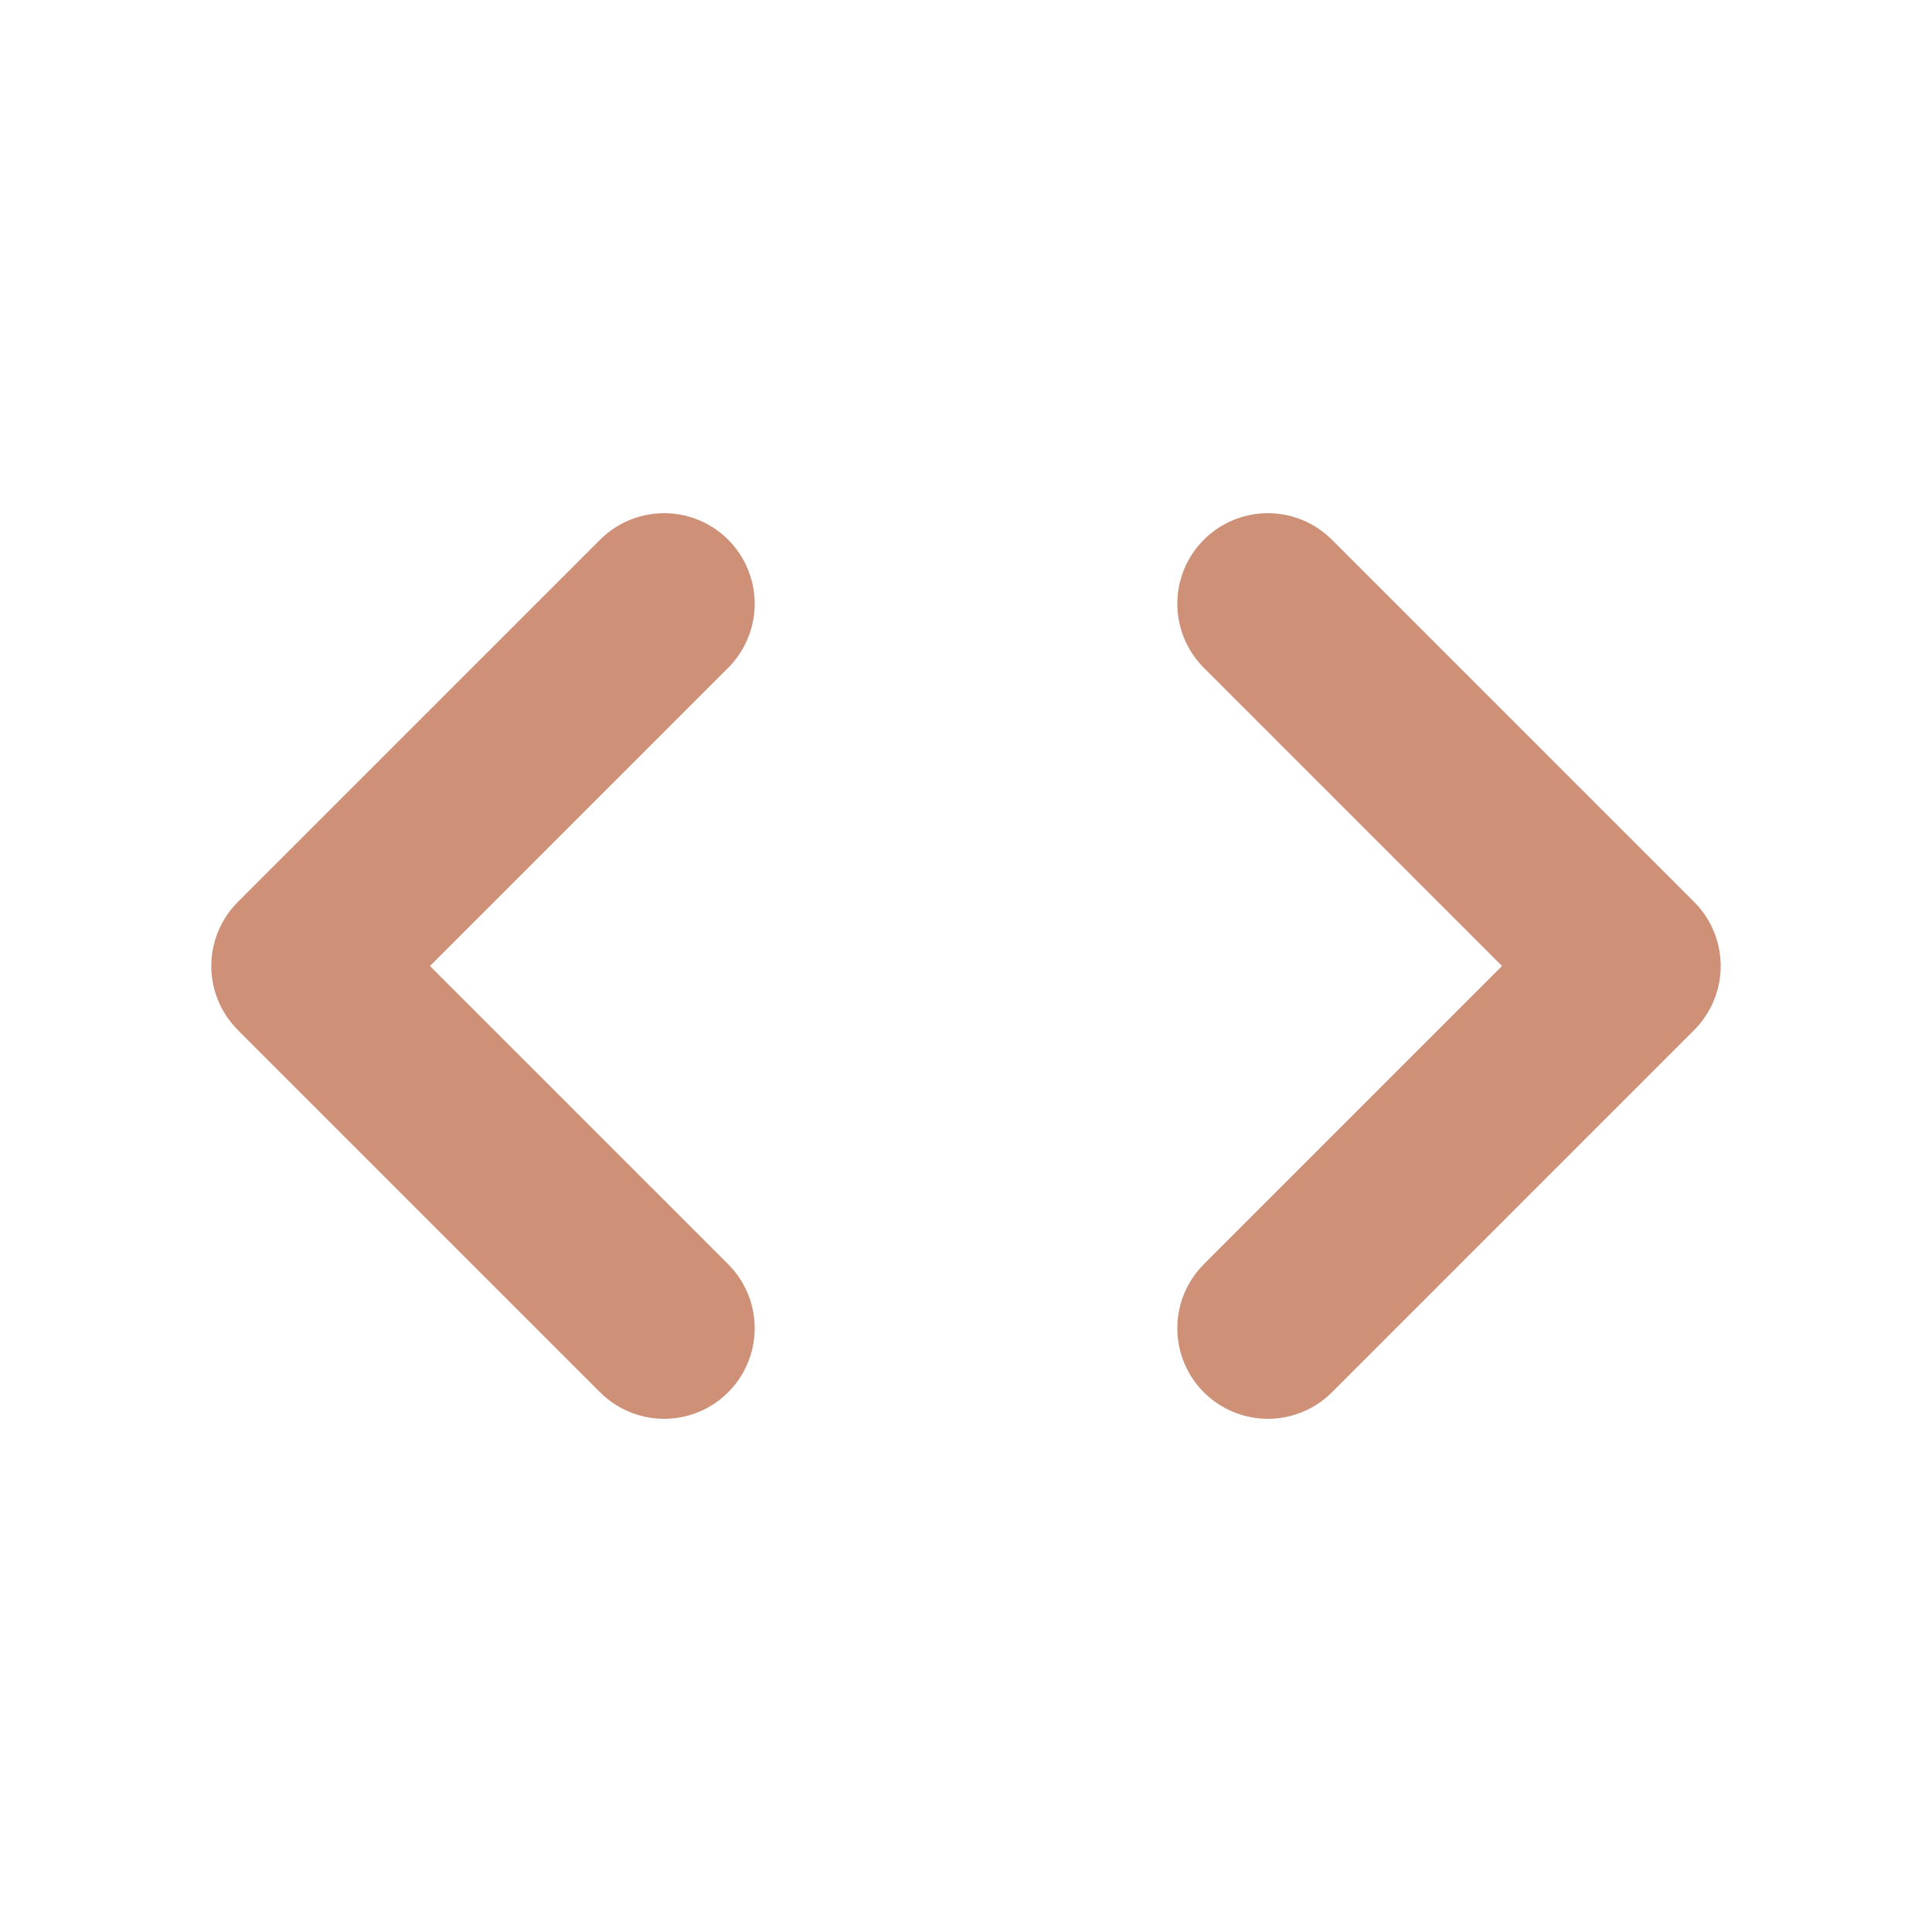 <?xml version="1.0" encoding="UTF-8"?>
<svg width="16" height="16" viewBox="0 0 16 16" fill="none" xmlns="http://www.w3.org/2000/svg">
    <path d="M5.5 11L2.5 8L5.5 5" stroke="#CE9178" stroke-width="1.5" stroke-linecap="round" stroke-linejoin="round"/>
    <path d="M10.5 11L13.5 8L10.5 5" stroke="#CE9178" stroke-width="1.5" stroke-linecap="round" stroke-linejoin="round"/>
</svg>
